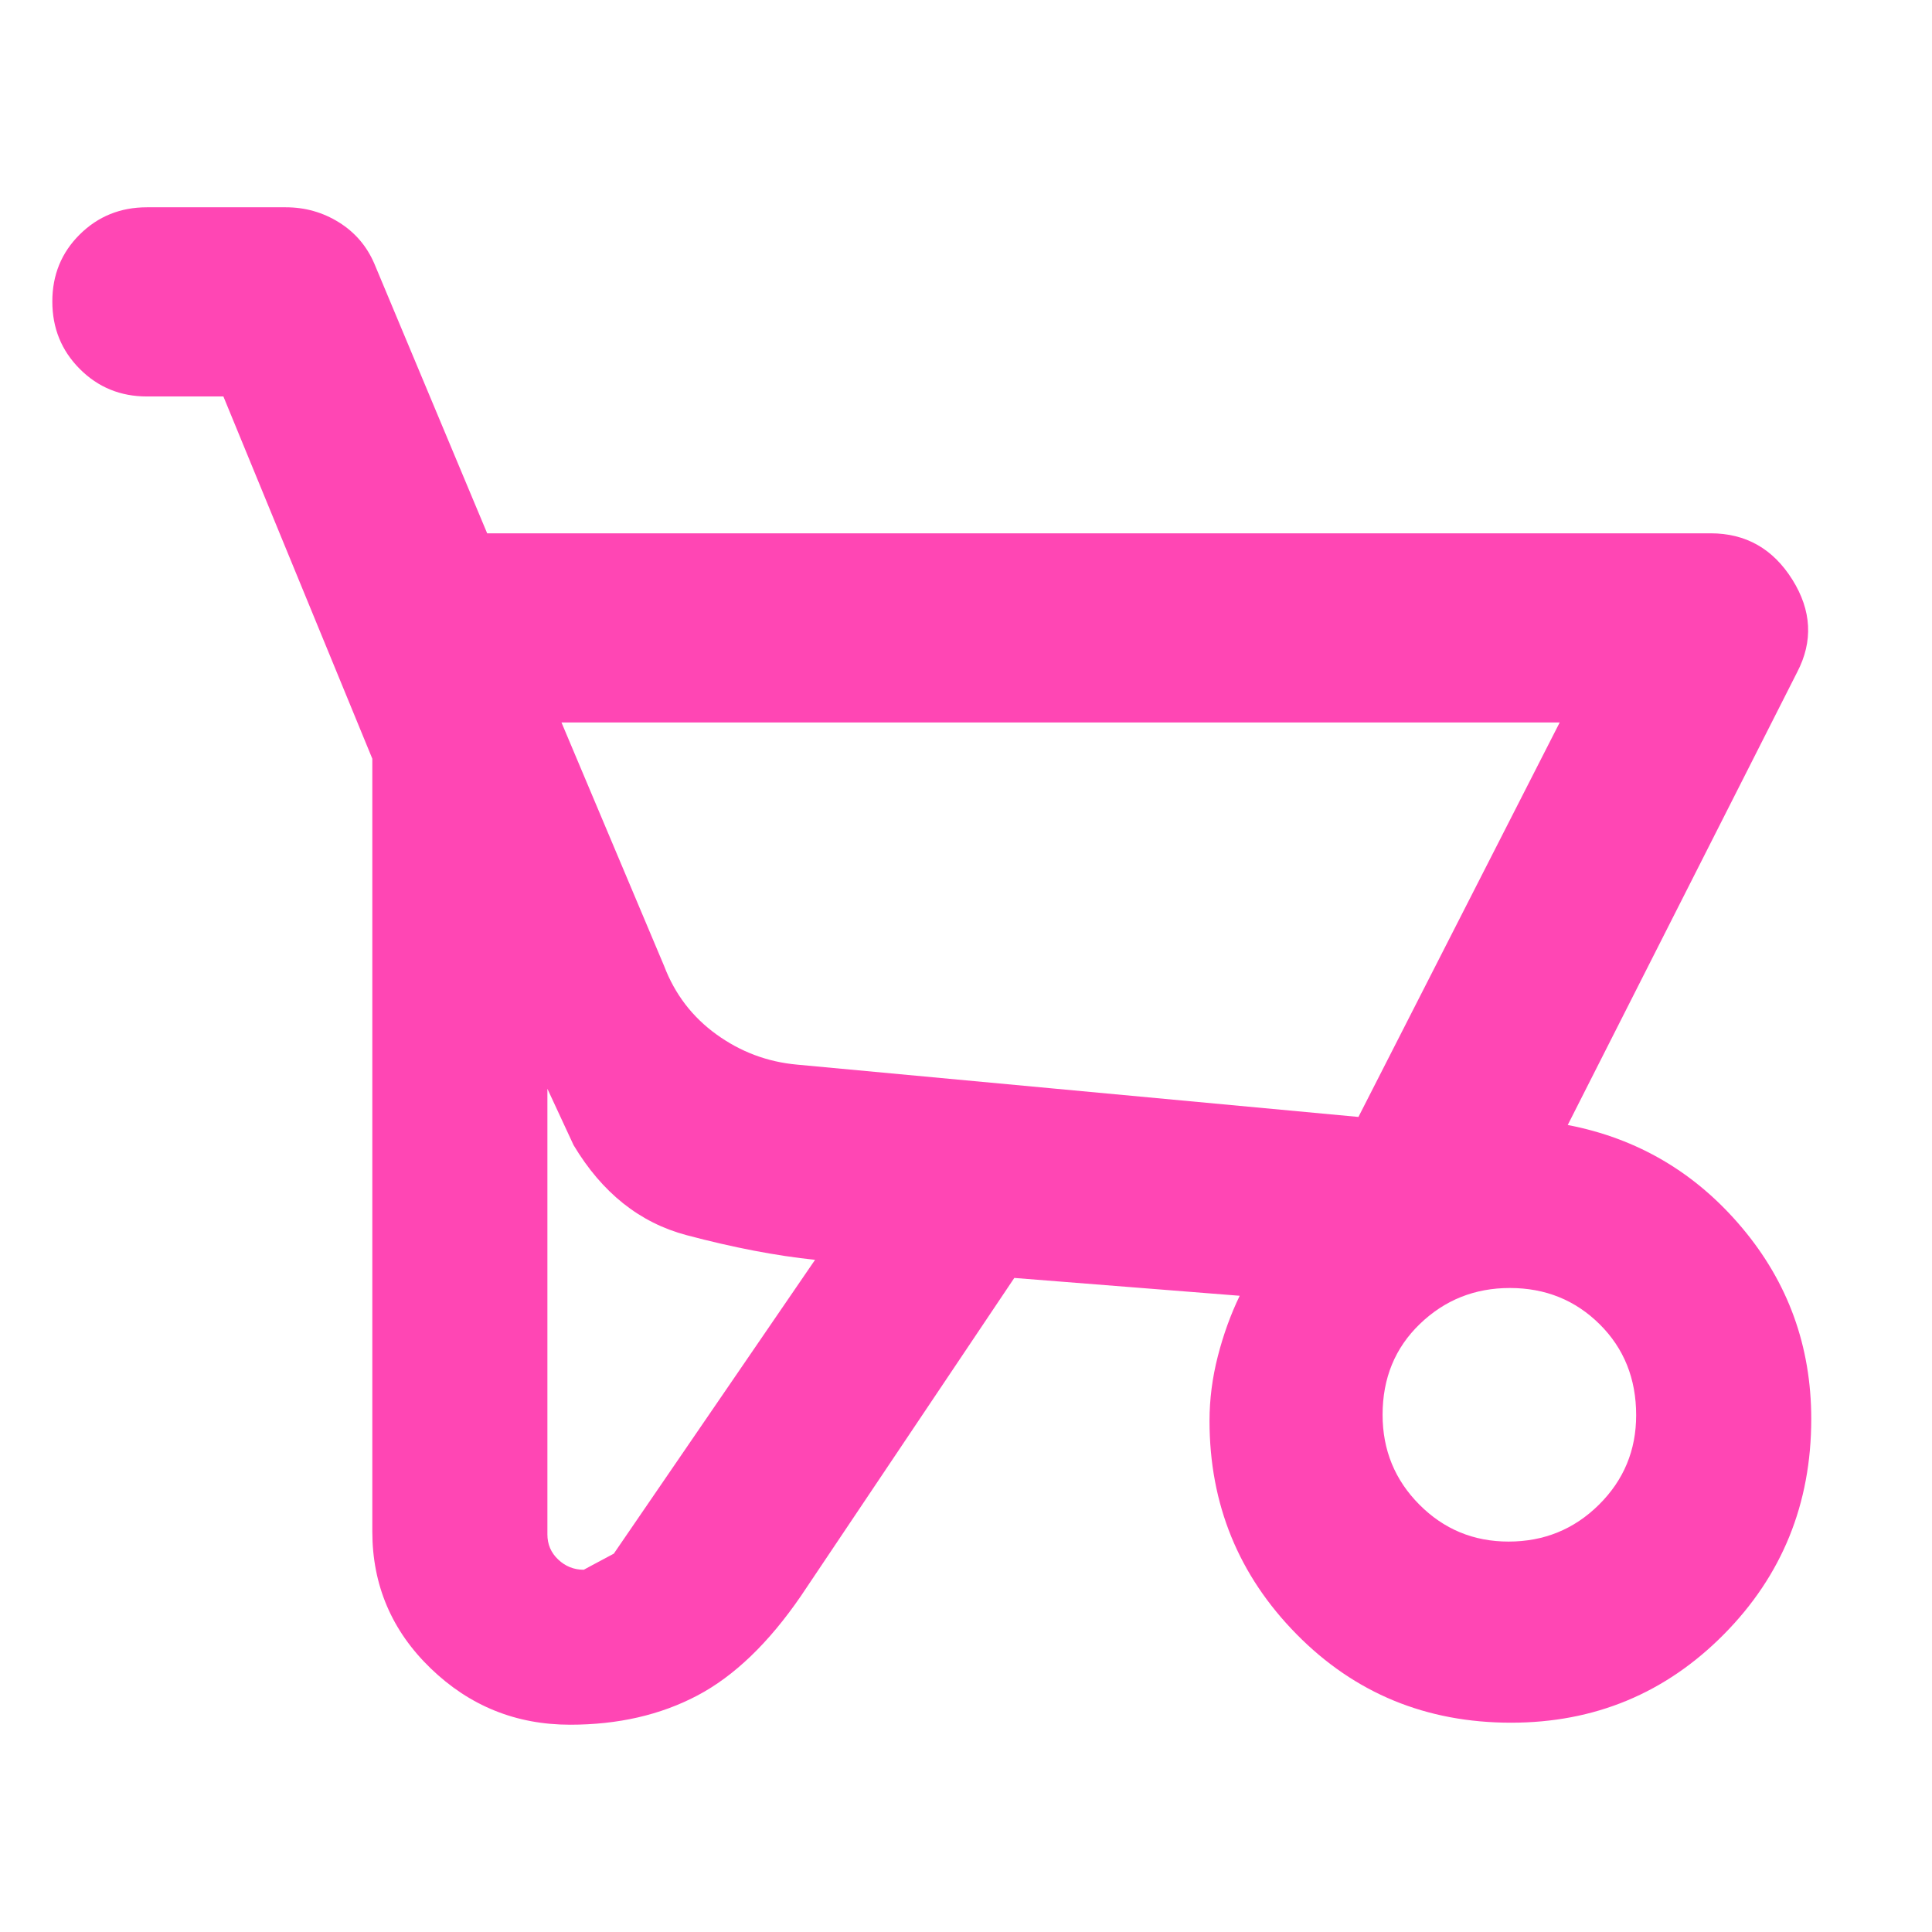 <svg xmlns="http://www.w3.org/2000/svg" height="48" viewBox="0 -960 960 960" width="48"><path fill="rgb(255, 70, 180)" d="M283.27-103Q243-103 214-131q-29-28-29-68v-384l-74-180H73q-19.75 0-33.37-13.68Q26-790.35 26-810.18 26-830 39.63-843.5 53.25-857 73-857h69q14.39 0 26.39 7.46Q180.38-842.08 186-829l56.07 134H850q26.19 0 40.6 23 14.4 23 2.4 46L779-401q52 10 86.5 50.94 34.5 40.93 34.5 95.13 0 63.22-43.46 107.07Q813.07-104 750.83-104q-63.26 0-106.54-43.93Q601-191.86 601-254q0-16 4.13-32.1T616-316.14L504-325 398-167q-24 35-51.49 49.5-27.49 14.5-63.24 14.5ZM675-405l100-196H279l51 121q8 21 26 34t40 15l279 26ZM290.07-180q-.07 0 14.93-8l100-146q-29-3-63.9-12.27T285-391l-13-28v221.43q0 7.44 5.37 12.5 5.36 5.07 12.7 5.07Zm459.53-14q26.4 0 44.9-18.31 18.5-18.32 18.5-44.48Q813-284 794.85-302t-44.61-18q-26.16 0-44.7 17.85Q687-284.3 687-257q0 26.25 18.26 44.62Q723.52-194 749.6-194ZM675-405l-279-26 279 26Z"/></svg>